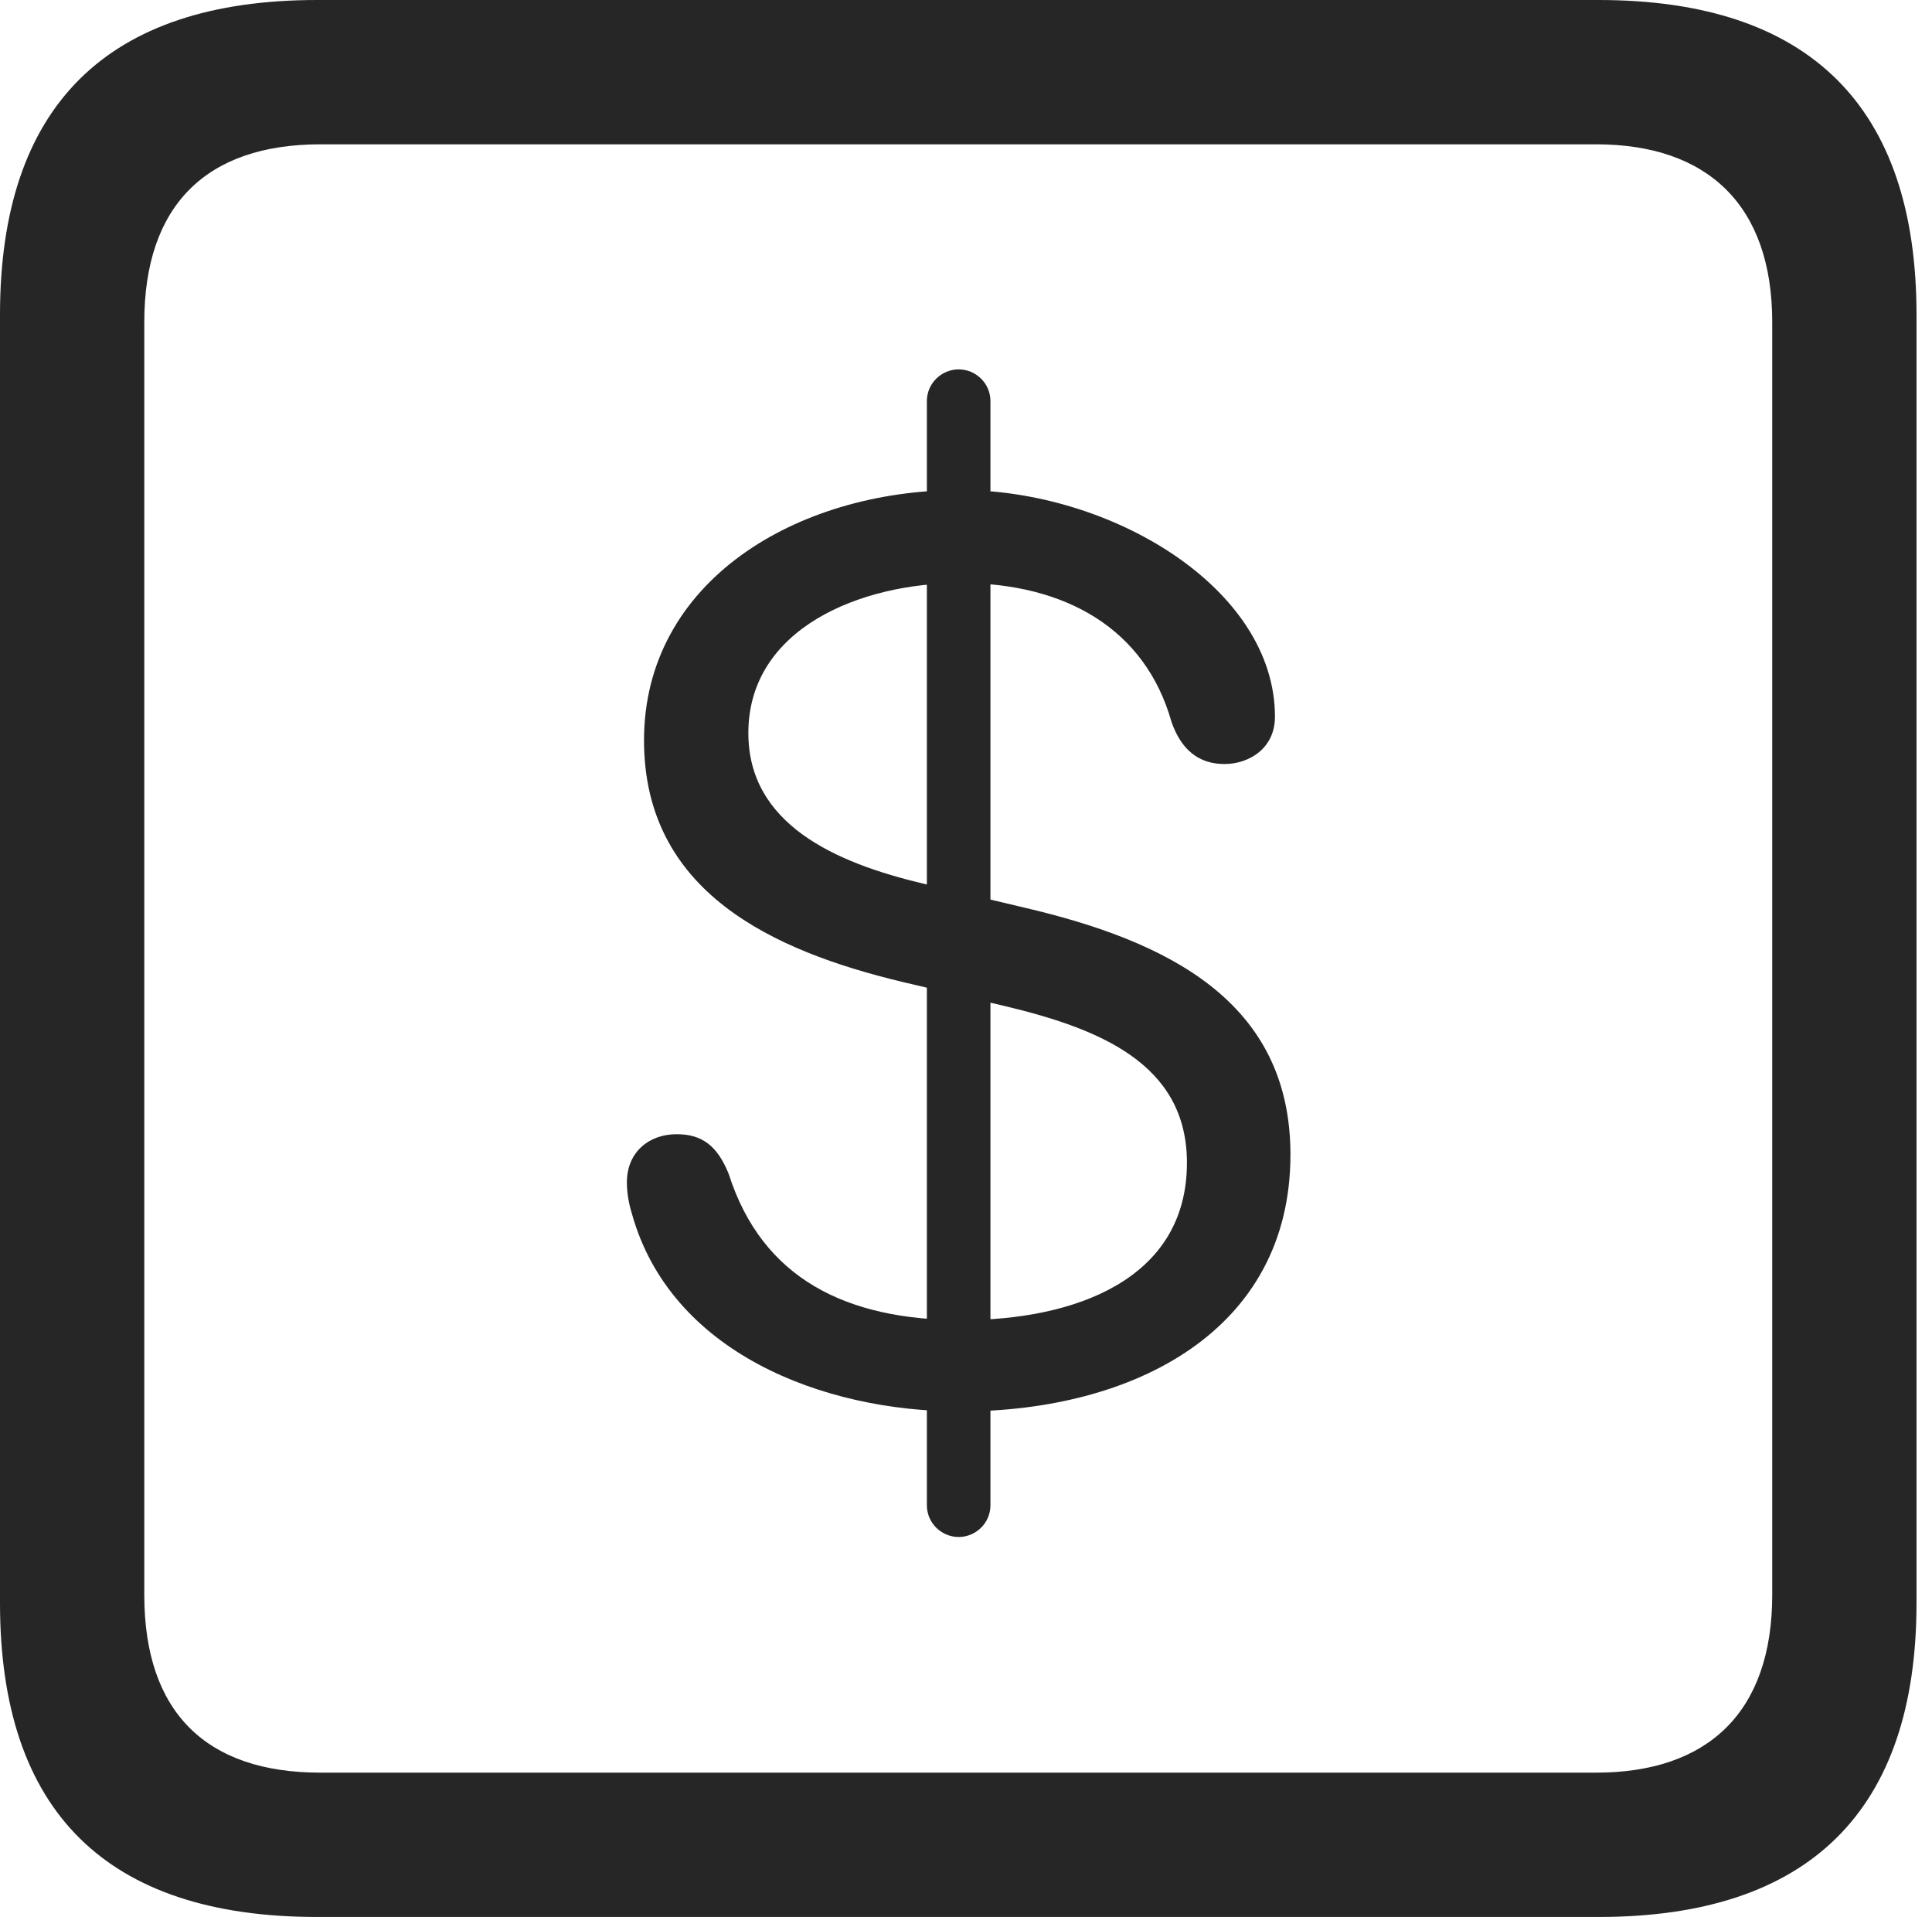 <?xml version="1.0" encoding="UTF-8"?>
<!--Generator: Apple Native CoreSVG 326-->
<!DOCTYPE svg
PUBLIC "-//W3C//DTD SVG 1.1//EN"
       "http://www.w3.org/Graphics/SVG/1.1/DTD/svg11.dtd">
<svg version="1.1" xmlns="http://www.w3.org/2000/svg" xmlns:xlink="http://www.w3.org/1999/xlink" viewBox="0 0 46.289 45.918">
 <g>
  <rect height="45.918" opacity="0" width="46.289" x="0" y="0"/>
  <path d="M7.598 45.918L38.301 45.918C43.359 45.918 45.918 43.359 45.918 38.398L45.918 7.539C45.918 2.559 43.359 0 38.301 0L7.598 0C2.559 0 0 2.539 0 7.539L0 38.398C0 43.398 2.559 45.918 7.598 45.918ZM7.676 42.461C4.941 42.461 3.457 41.016 3.457 38.203L3.457 7.715C3.457 4.922 4.941 3.457 7.676 3.457L38.242 3.457C40.918 3.457 42.461 4.922 42.461 7.715L42.461 38.203C42.461 41.016 40.918 42.461 38.242 42.461Z" fill="black" fill-opacity="0.85"/>
  <path d="M23.008 33.809C27.168 33.809 30.918 31.875 30.918 27.656C30.918 23.984 27.969 22.539 24.531 21.738L22.148 21.172C19.98 20.664 17.93 19.727 17.93 17.559C17.93 15.059 20.605 13.965 23.008 13.965C25.547 13.965 27.441 15.078 28.066 17.285C28.301 17.969 28.73 18.301 29.336 18.301C29.922 18.301 30.547 17.93 30.547 17.168C30.547 14.082 26.621 11.738 23.008 11.738C19.082 11.738 15.43 13.926 15.43 17.734C15.43 21.367 18.516 22.773 21.602 23.516L24.004 24.082C26.328 24.629 28.438 25.469 28.438 27.852C28.438 30.664 25.723 31.621 23.047 31.621C20.273 31.621 18.262 30.625 17.461 28.125C17.188 27.441 16.816 27.168 16.211 27.168C15.547 27.168 15.02 27.598 15.02 28.32C15.02 28.555 15.059 28.809 15.137 29.062C16.055 32.383 19.688 33.809 23.008 33.809ZM22.969 36.816C23.379 36.816 23.73 36.484 23.73 36.055L23.73 9.609C23.73 9.18 23.379 8.848 22.969 8.848C22.559 8.848 22.207 9.18 22.207 9.609L22.207 36.055C22.207 36.484 22.559 36.816 22.969 36.816Z" fill="black" fill-opacity="0.85"/>
 </g>
</svg>
